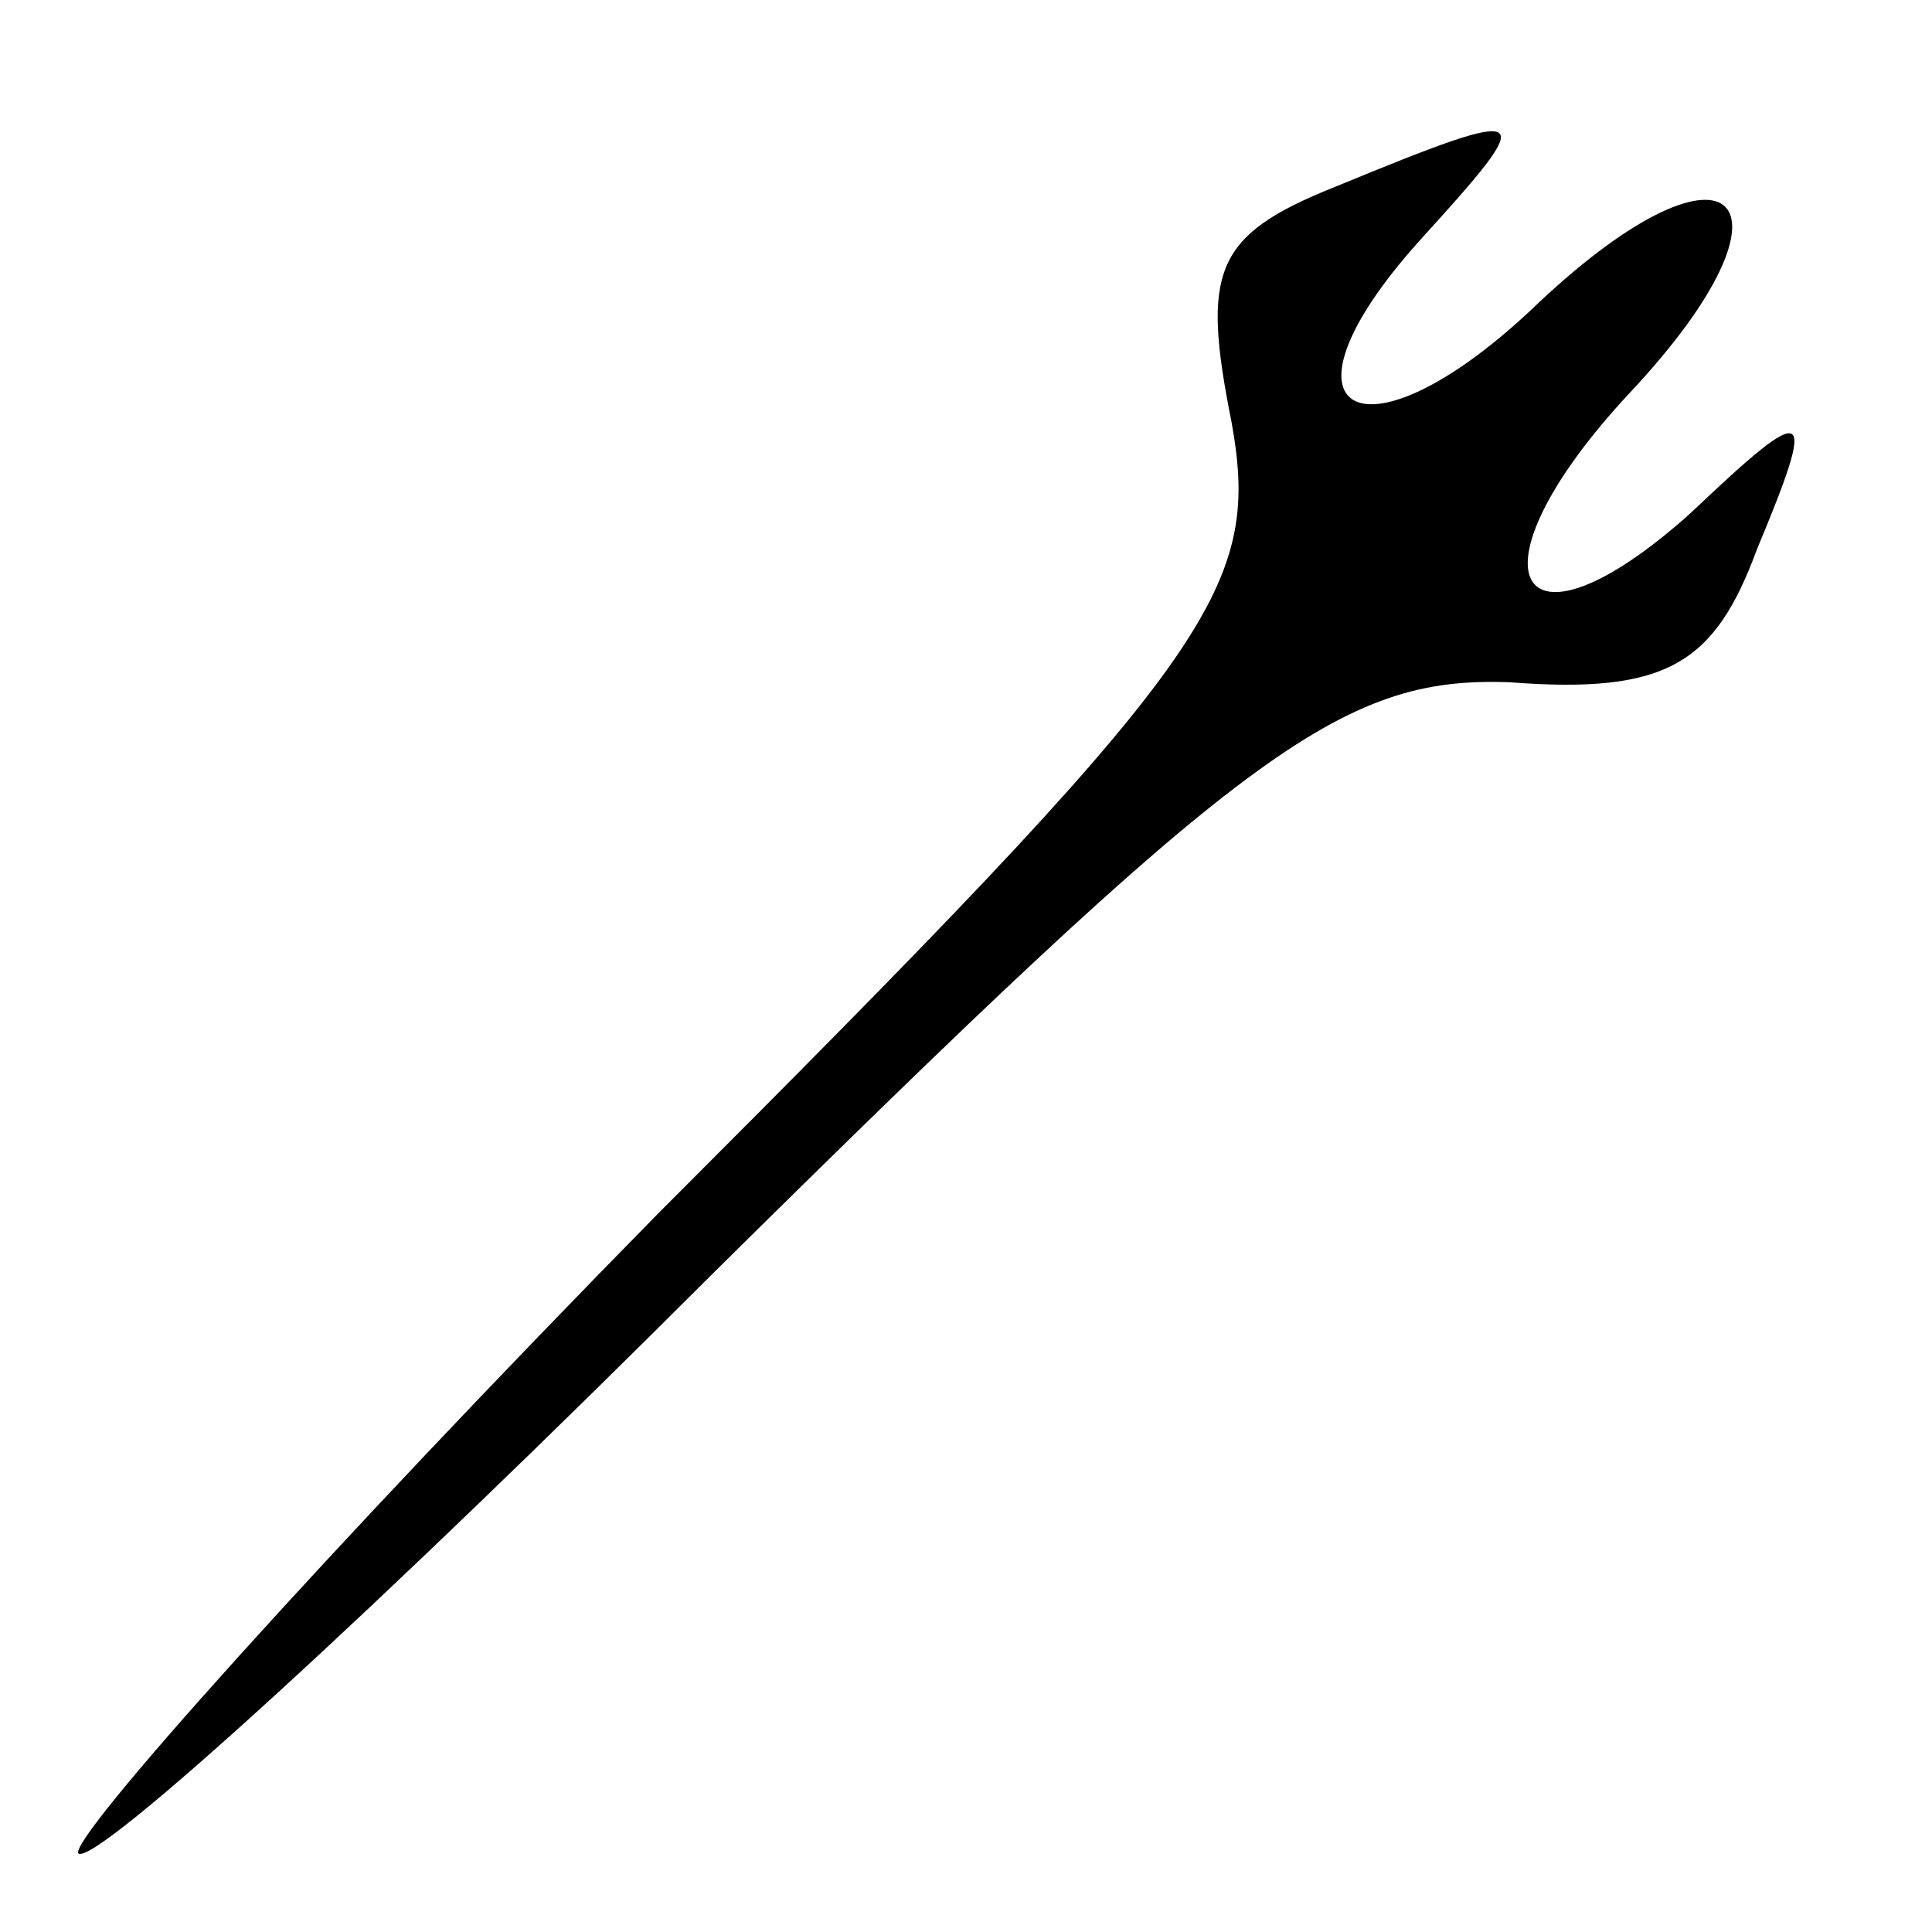 <?xml version="1.0" standalone="no"?>
<!DOCTYPE svg PUBLIC "-//W3C//DTD SVG 20010904//EN"
 "http://www.w3.org/TR/2001/REC-SVG-20010904/DTD/svg10.dtd">
<svg version="1.0" xmlns="http://www.w3.org/2000/svg"
 width="32pt" height="32pt" viewBox="0 0 32 32"
 preserveAspectRatio="xMidYMid meet">
<g transform="translate(0,32) scale(0.1,-0.1)"
fill="#000000" stroke="none">
<path fill="#000000" stroke="none" d="M221 289 c-20 -8 -22 -14 -17 -39 5
-28 -3 -39 -95 -131 -55 -56 -98 -104 -96 -106 3 -2 50 41 105 96 88 87 104
99 132 98 26 -2 34 3 41 22 10 24 9 25 -11 6 -29 -26 -38 -10 -10 20 30 32 17
45 -15 15 -29 -28 -46 -19 -20 10 20 22 20 23 -14 9z"/>
</g>
</svg>
